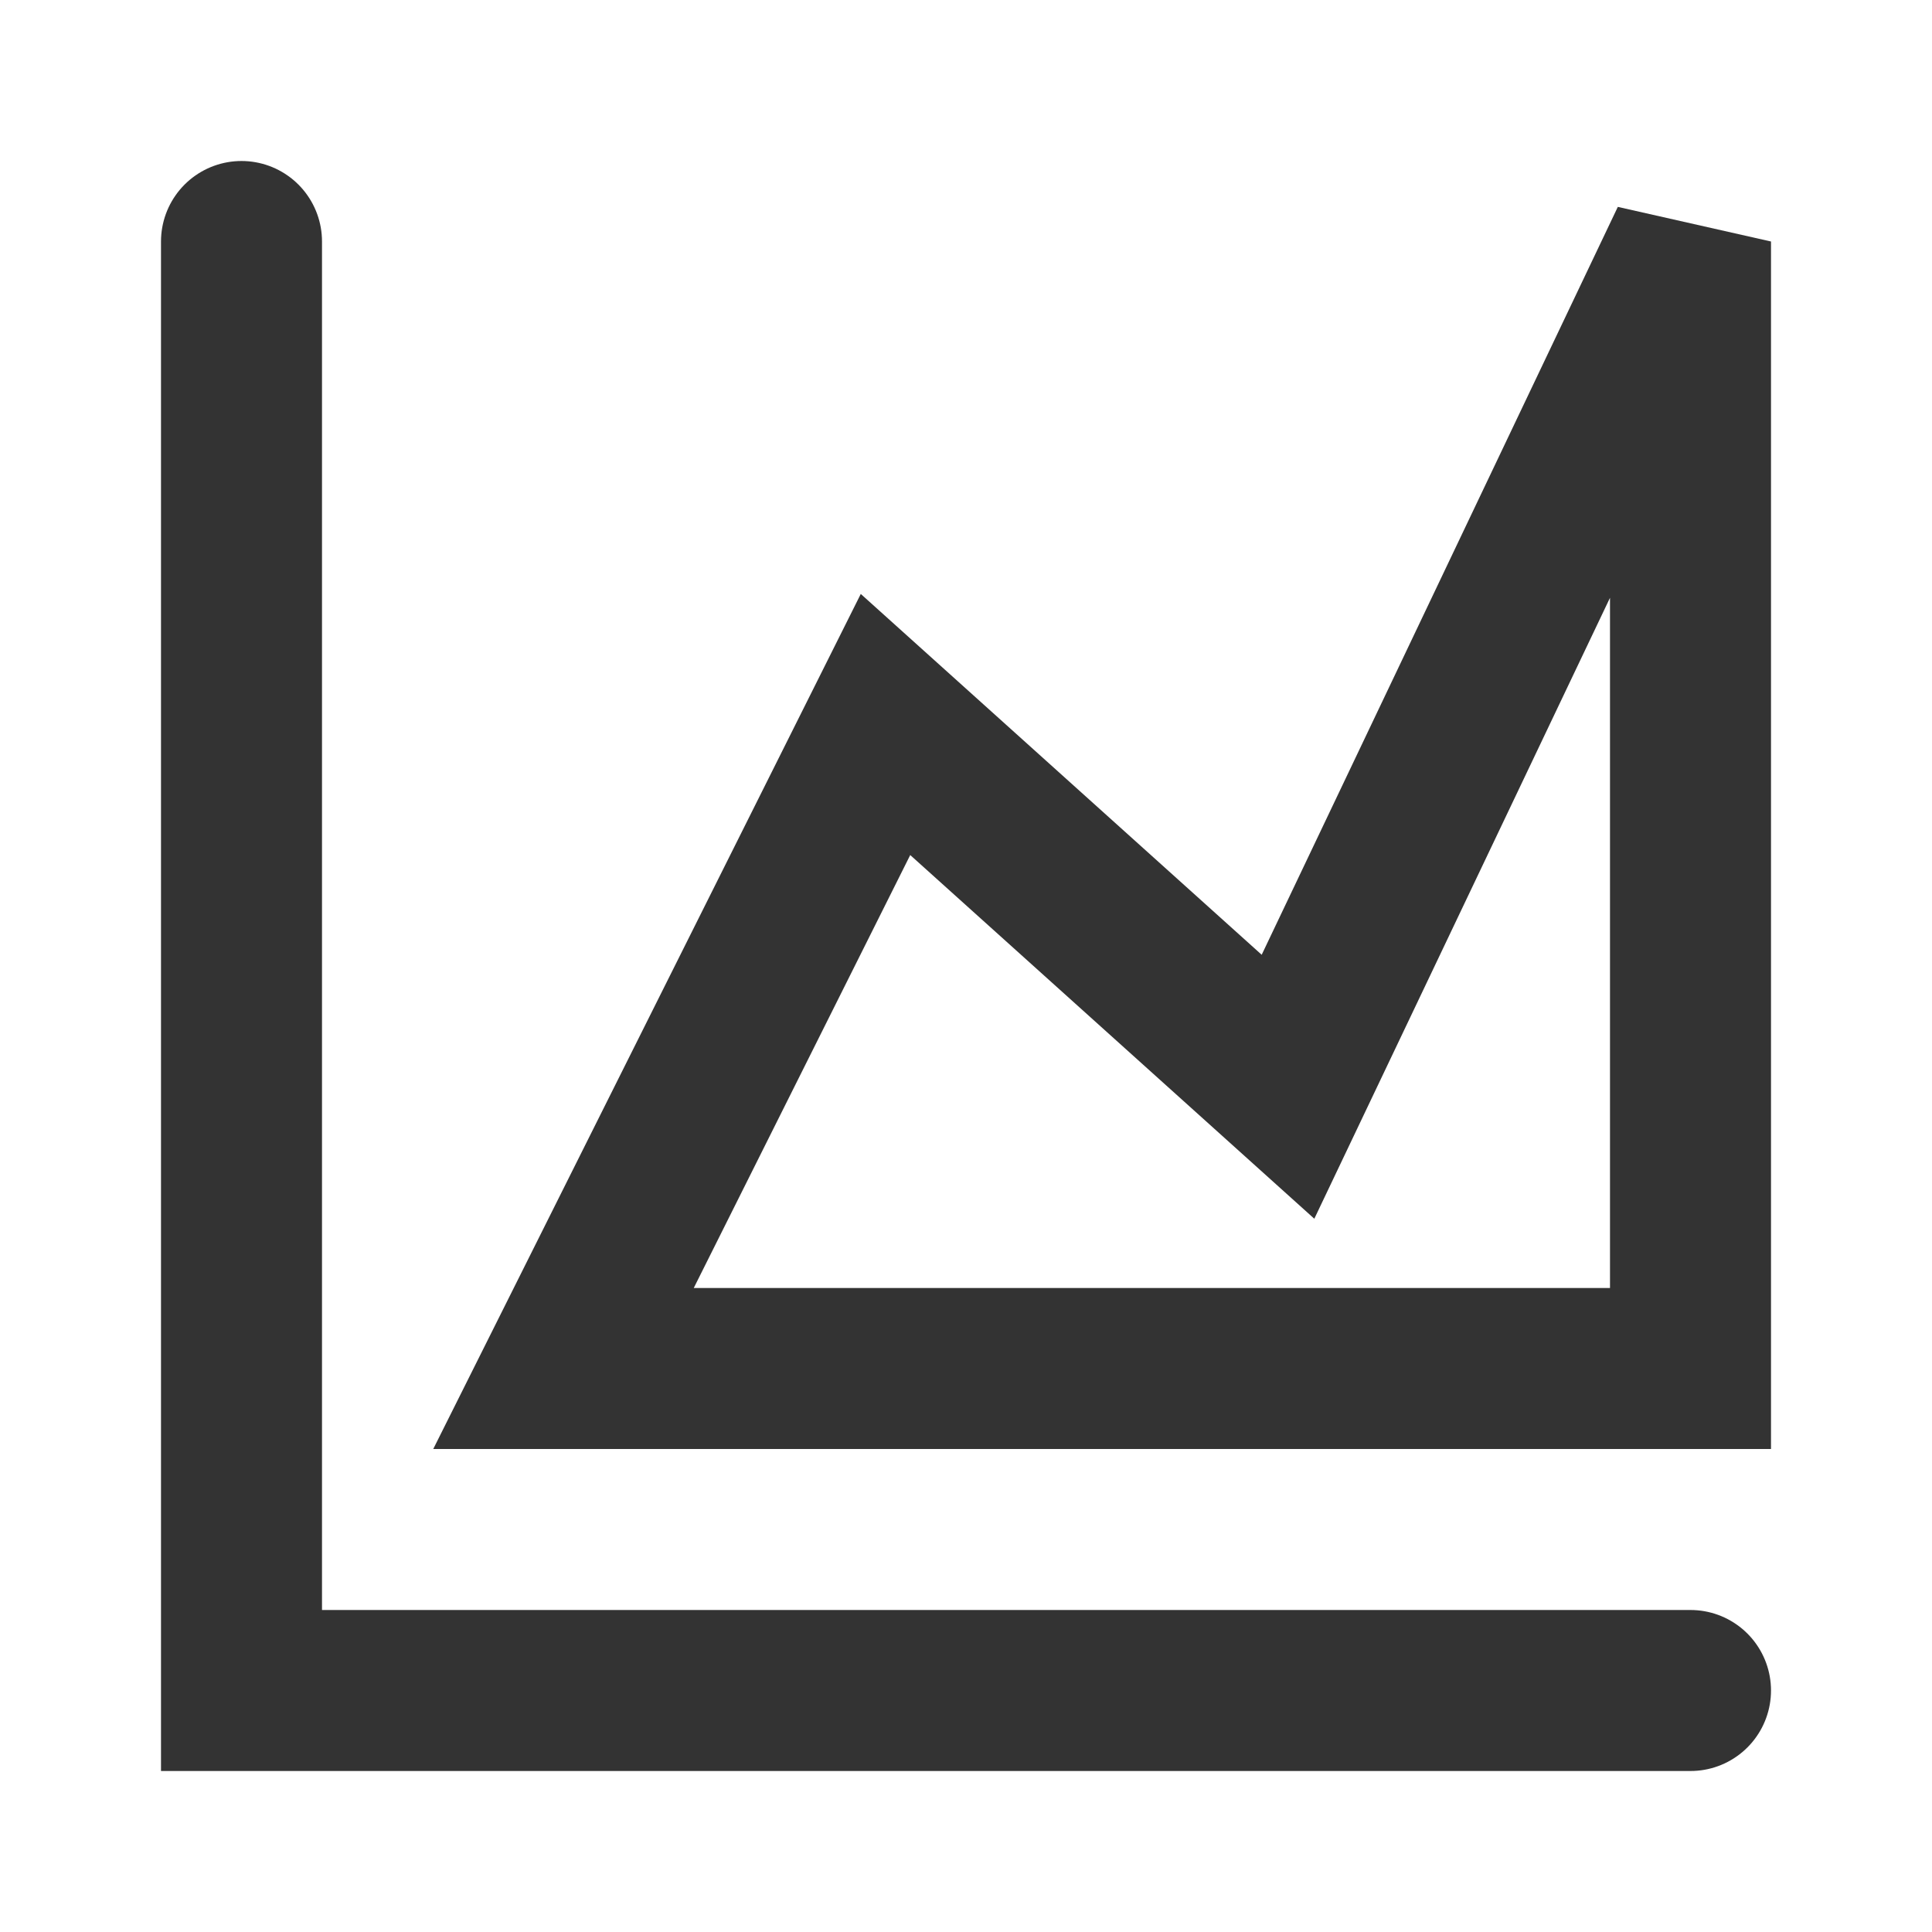 <?xml version="1.0" encoding="UTF-8"?><svg width="24" height="24" viewBox="0 0 48 48" fill="none" xmlns="http://www.w3.org/2000/svg"><path d="M6 6V42H42" stroke="#333" stroke-width="4" stroke-linecap="round" stroke-linejoin="miter"/><path d="M14 34L22 18L32 27L42 6V34H14Z" fill="none" stroke="#333" stroke-width="4" stroke-linejoin="miter"/></svg>